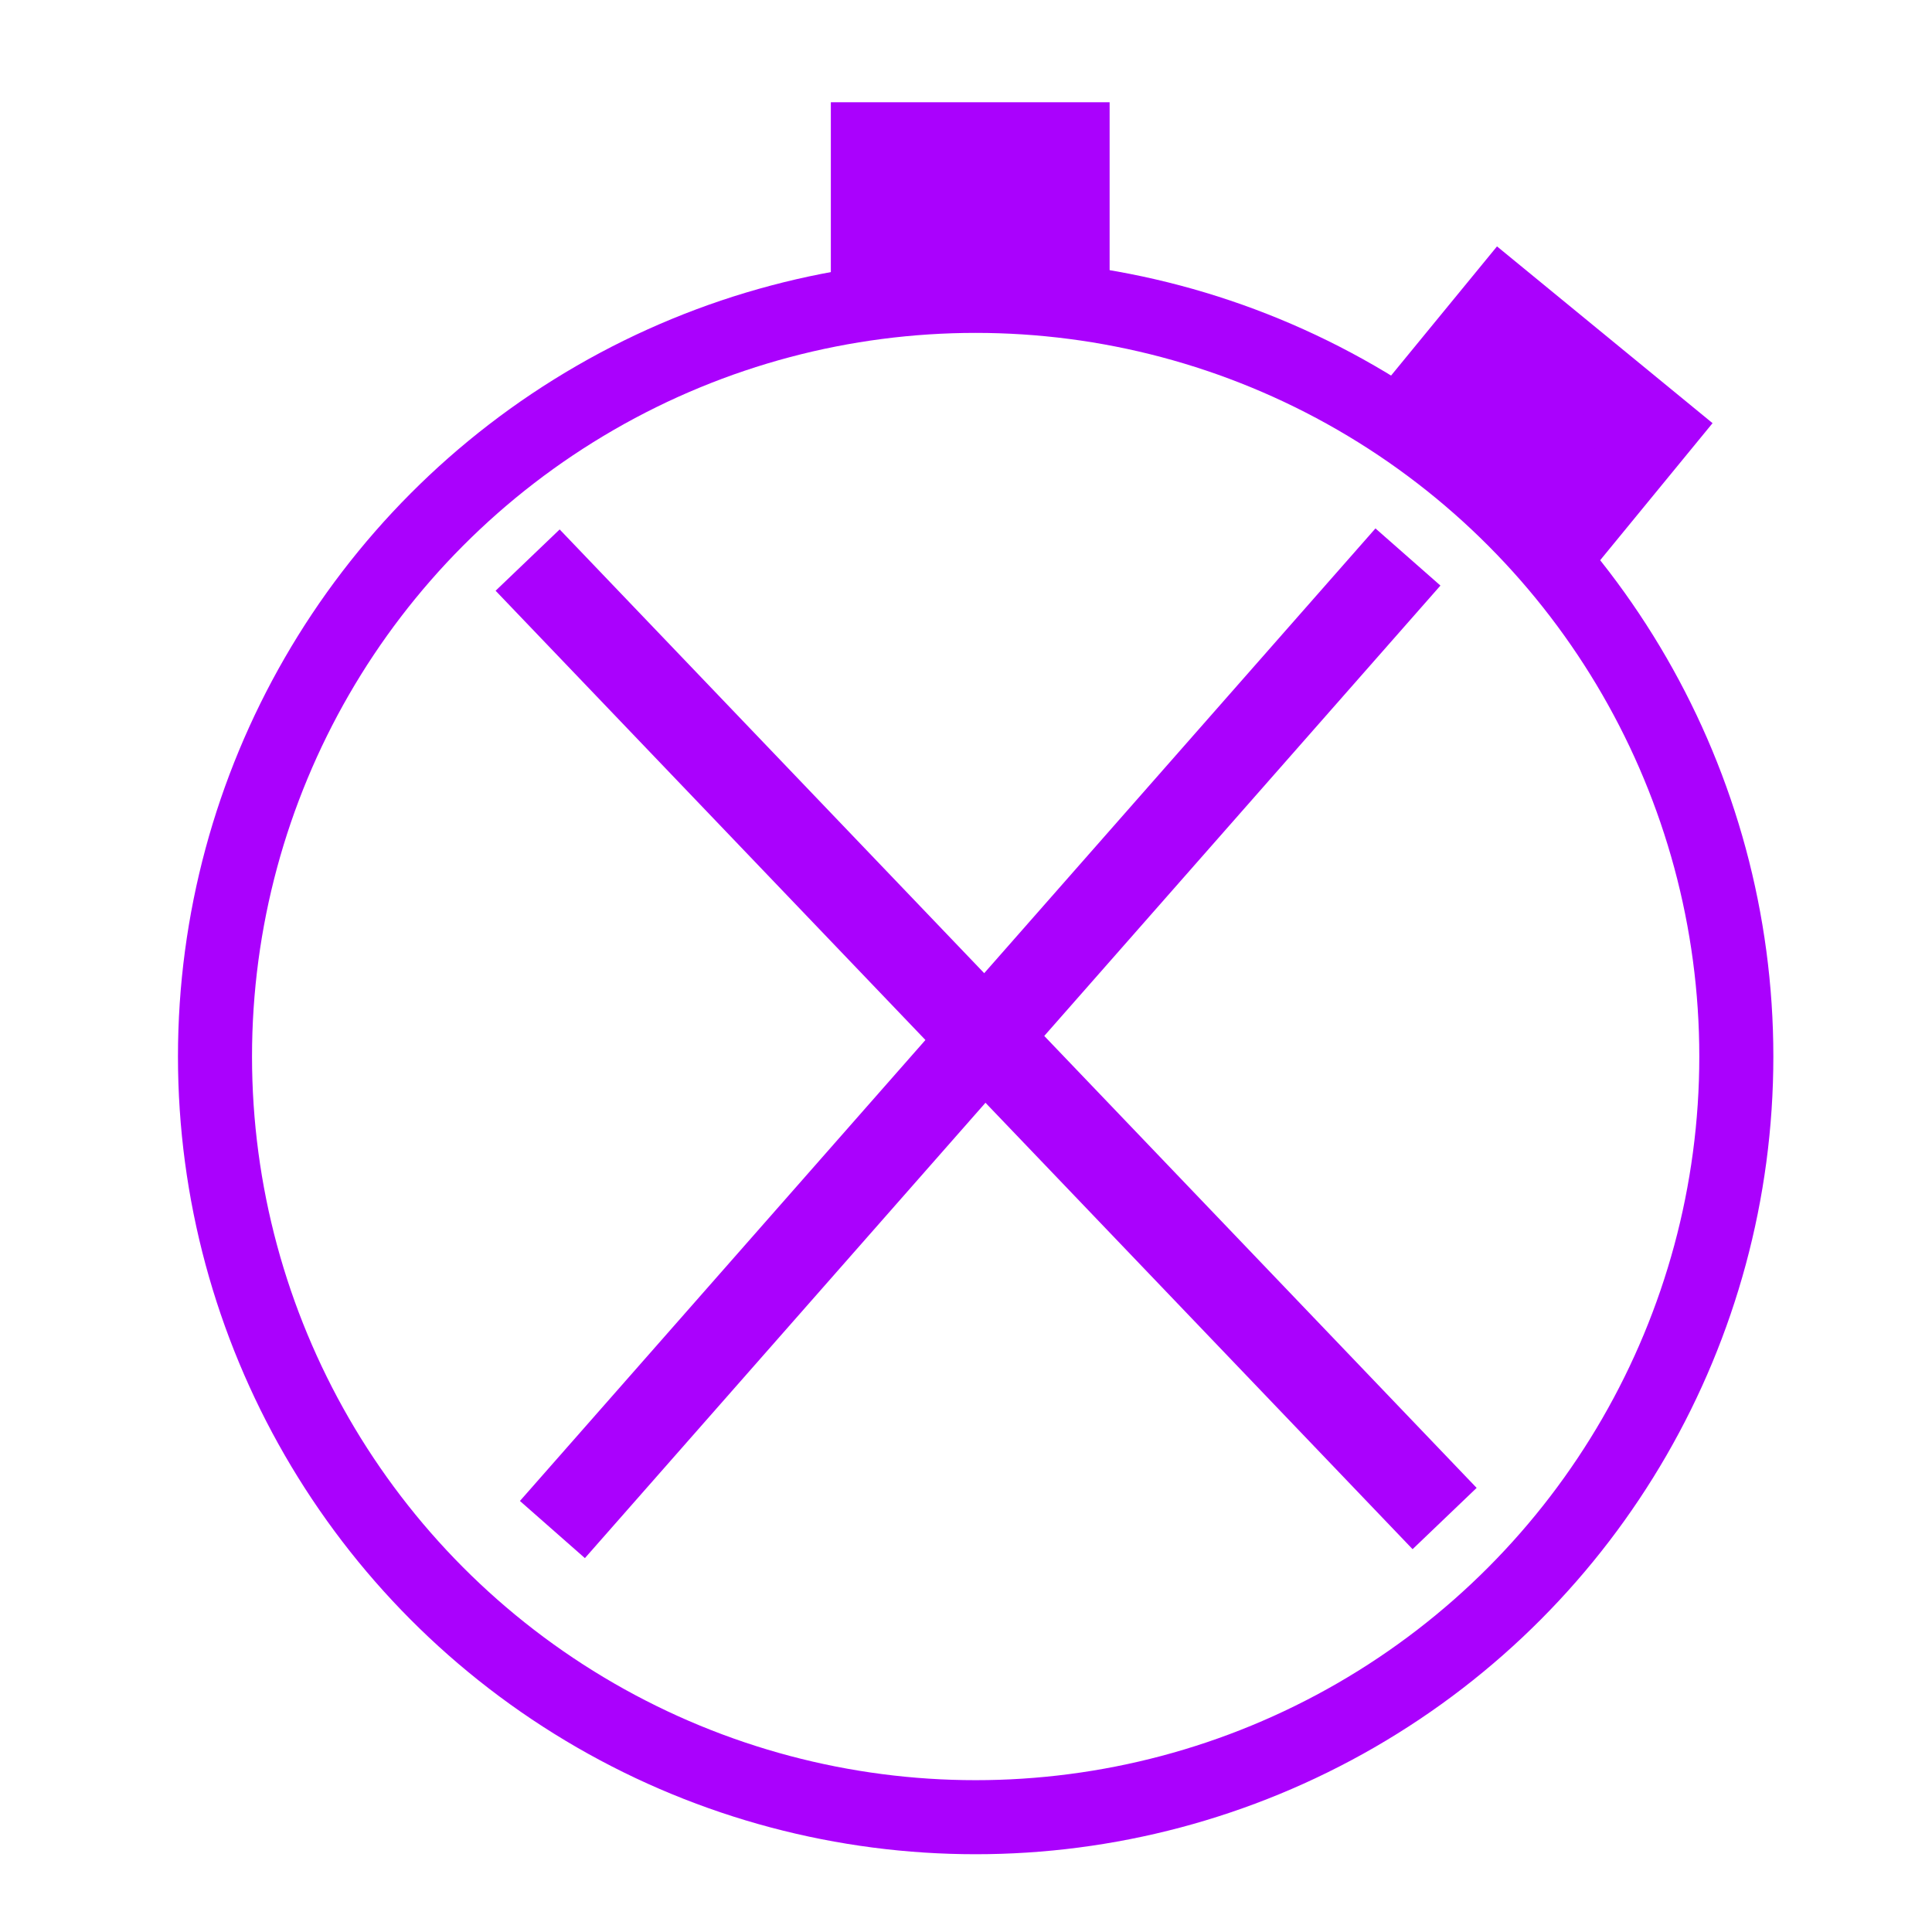 <?xml version="1.0" encoding="UTF-8" standalone="no"?>
<svg
   xmlns:dc="http://purl.org/dc/elements/1.1/"
   xmlns:cc="http://creativecommons.org/ns#"
   xmlns:rdf="http://www.w3.org/1999/02/22-rdf-syntax-ns#"
   xmlns:svg="http://www.w3.org/2000/svg"
   xmlns="http://www.w3.org/2000/svg"
   xmlns:sodipodi="http://sodipodi.sourceforge.net/DTD/sodipodi-0.dtd"
   xmlns:inkscape="http://www.inkscape.org/namespaces/inkscape"
   width="100mm"
   height="100mm"
   viewBox="0 0 100 100"
   version="1.1"
   id="svg839"
   inkscape:version="1.0.2 (e86c8708, 2021-01-15)"
   sodipodi:docname="logo.svg">
  <defs
     id="defs833" />
  <sodipodi:namedview
     id="base"
     pagecolor="#ffffff"
     bordercolor="#666666"
     borderopacity="1.0"
     inkscape:pageopacity="0.0"
     inkscape:pageshadow="2"
     inkscape:zoom="0.94458437"
     inkscape:cx="178.12816"
     inkscape:cy="201.61182"
     inkscape:document-units="mm"
     inkscape:current-layer="layer1"
     inkscape:document-rotation="0"
     showgrid="false"
     inkscape:window-width="1252"
     inkscape:window-height="847"
     inkscape:window-x="0"
     inkscape:window-y="25"
     inkscape:window-maximized="0" />
  <g
     inkscape:label="Layer 1"
     inkscape:groupmode="layer"
     id="layer1">
    <circle
       style="fill:none;stroke:#aa01fd;stroke-width:3.833;stroke-miterlimit:4;stroke-dasharray:none;stroke-opacity:1"
       id="path1438"
       cx="50.5"
       cy="54.686"
       r="39.372" />
    <path
       style="fill:none;stroke:#aa01fd;stroke-width:4.589;stroke-linecap:butt;stroke-linejoin:miter;stroke-miterlimit:4;stroke-dasharray:none;stroke-opacity:1"
       d="m 27.31,28.99 47.463,49.609 v 0"
       id="path1442-5" />
    <path
       style="fill:none;stroke:#aa01fd;stroke-width:4.479;stroke-linecap:butt;stroke-linejoin:miter;stroke-miterlimit:4;stroke-dasharray:none;stroke-opacity:1"
       d="M 72.875,28.83 28.593,79.169 v 0"
       id="path1442-5-3" />
    <rect
       style="fill:#aa01fd;fill-opacity:1;stroke:#aa01fd;stroke-width:3.883;stroke-miterlimit:4;stroke-dasharray:none;stroke-opacity:1"
       id="rect1535"
       width="10.546"
       height="5.679"
       x="44.946"
       y="7.234" />
    <rect
       style="fill:#aa01fd;fill-opacity:1;stroke:#aa01fd;stroke-width:3.883;stroke-miterlimit:4;stroke-dasharray:none;stroke-opacity:1"
       id="rect1535-1"
       width="10.546"
       height="5.679"
       x="69.943"
       y="-37.331"
       transform="rotate(39.354)" />
  </g>
</svg>
